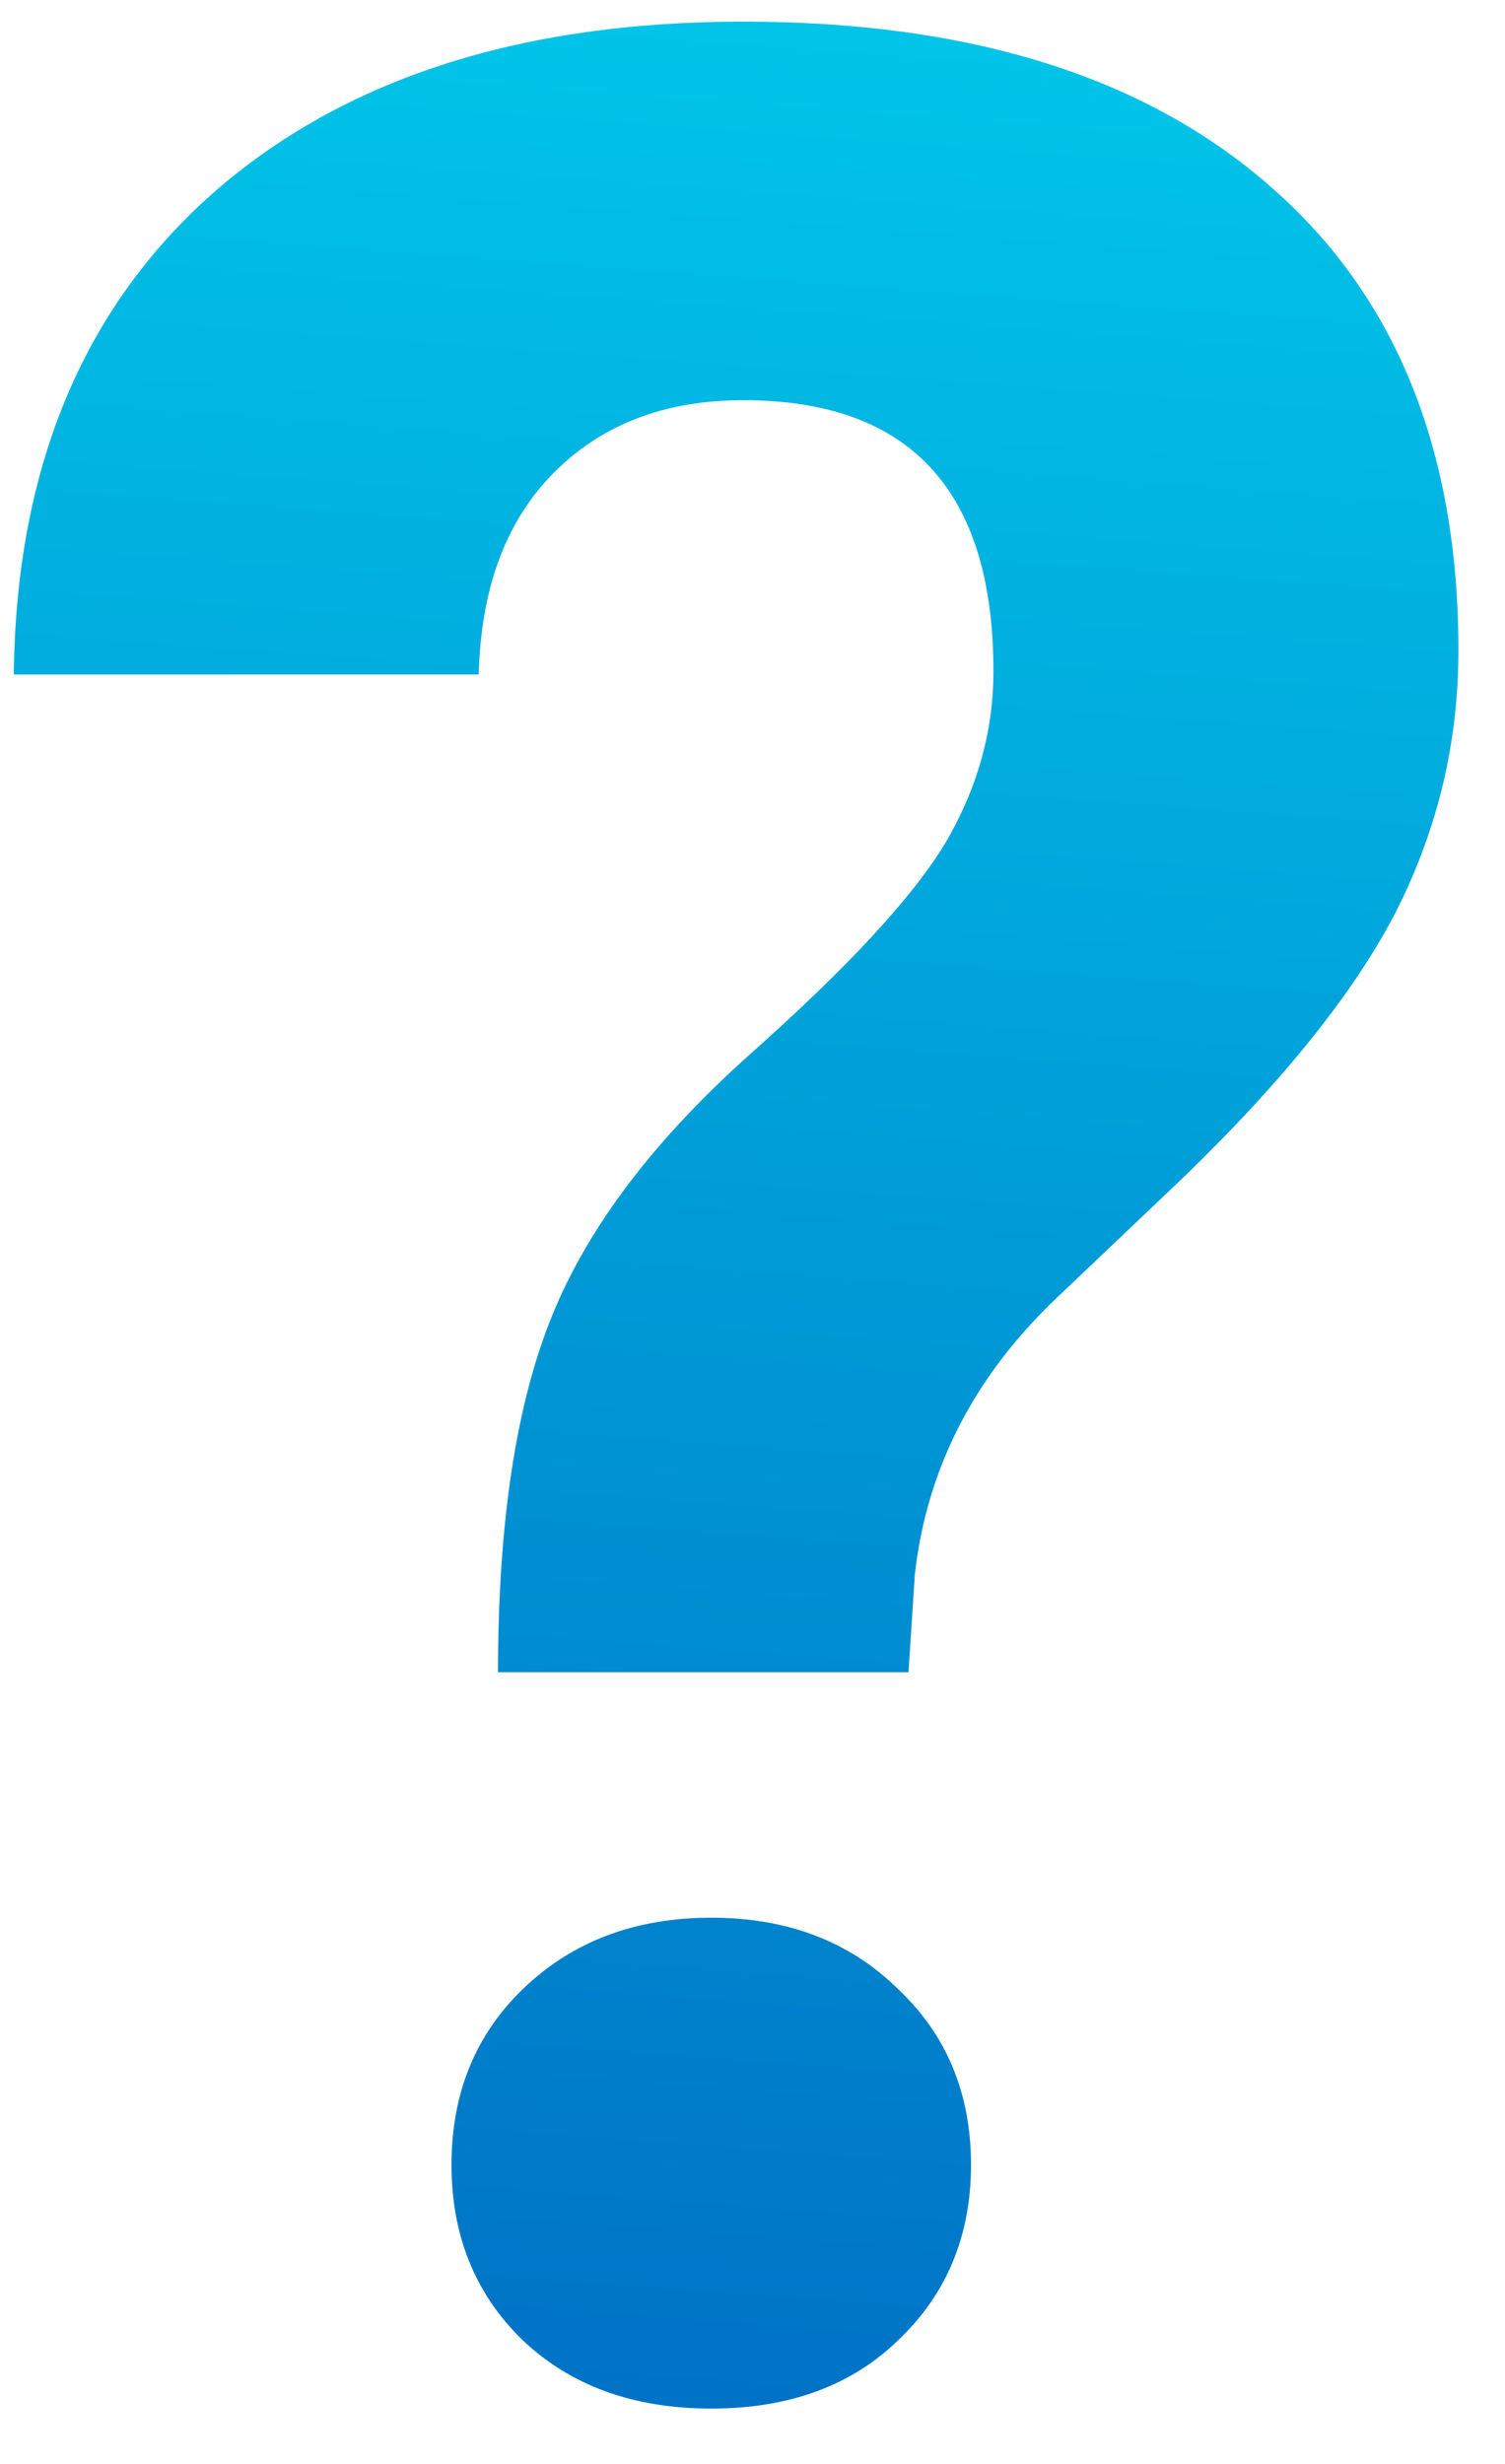 <svg width="22" height="36" viewBox="0 0 22 36" fill="none" xmlns="http://www.w3.org/2000/svg">
<path d="M7.28 24.433C7.28 22.246 7.545 20.504 8.077 19.207C8.608 17.91 9.577 16.637 10.983 15.386C12.405 14.121 13.35 13.097 13.819 12.316C14.287 11.519 14.522 10.683 14.522 9.808C14.522 7.168 13.303 5.847 10.866 5.847C9.709 5.847 8.78 6.207 8.077 6.926C7.389 7.629 7.03 8.605 6.998 9.855H0.202C0.233 6.871 1.194 4.535 3.084 2.847C4.991 1.16 7.584 0.316 10.866 0.316C14.178 0.316 16.748 1.121 18.577 2.73C20.405 4.324 21.319 6.582 21.319 9.504C21.319 10.832 21.022 12.09 20.428 13.277C19.834 14.449 18.795 15.754 17.311 17.191L15.412 18.996C14.225 20.137 13.545 21.472 13.373 23.004L13.28 24.433H7.28ZM6.6 31.629C6.6 30.582 6.952 29.722 7.655 29.05C8.373 28.363 9.287 28.019 10.397 28.019C11.506 28.019 12.412 28.363 13.116 29.05C13.834 29.722 14.194 30.582 14.194 31.629C14.194 32.66 13.842 33.511 13.139 34.183C12.452 34.855 11.537 35.191 10.397 35.191C9.256 35.191 8.334 34.855 7.631 34.183C6.944 33.511 6.6 32.66 6.6 31.629Z" fill="url(#paint0_linear)"/>
<defs>
<linearGradient id="paint0_linear" x1="12.124" y1="35.97" x2="15.572" y2="-10.76" gradientUnits="userSpaceOnUse">
<stop stop-color="#0071C5"/>
<stop offset="1" stop-color="#01DFF4"/>
</linearGradient>
</defs>
</svg>
